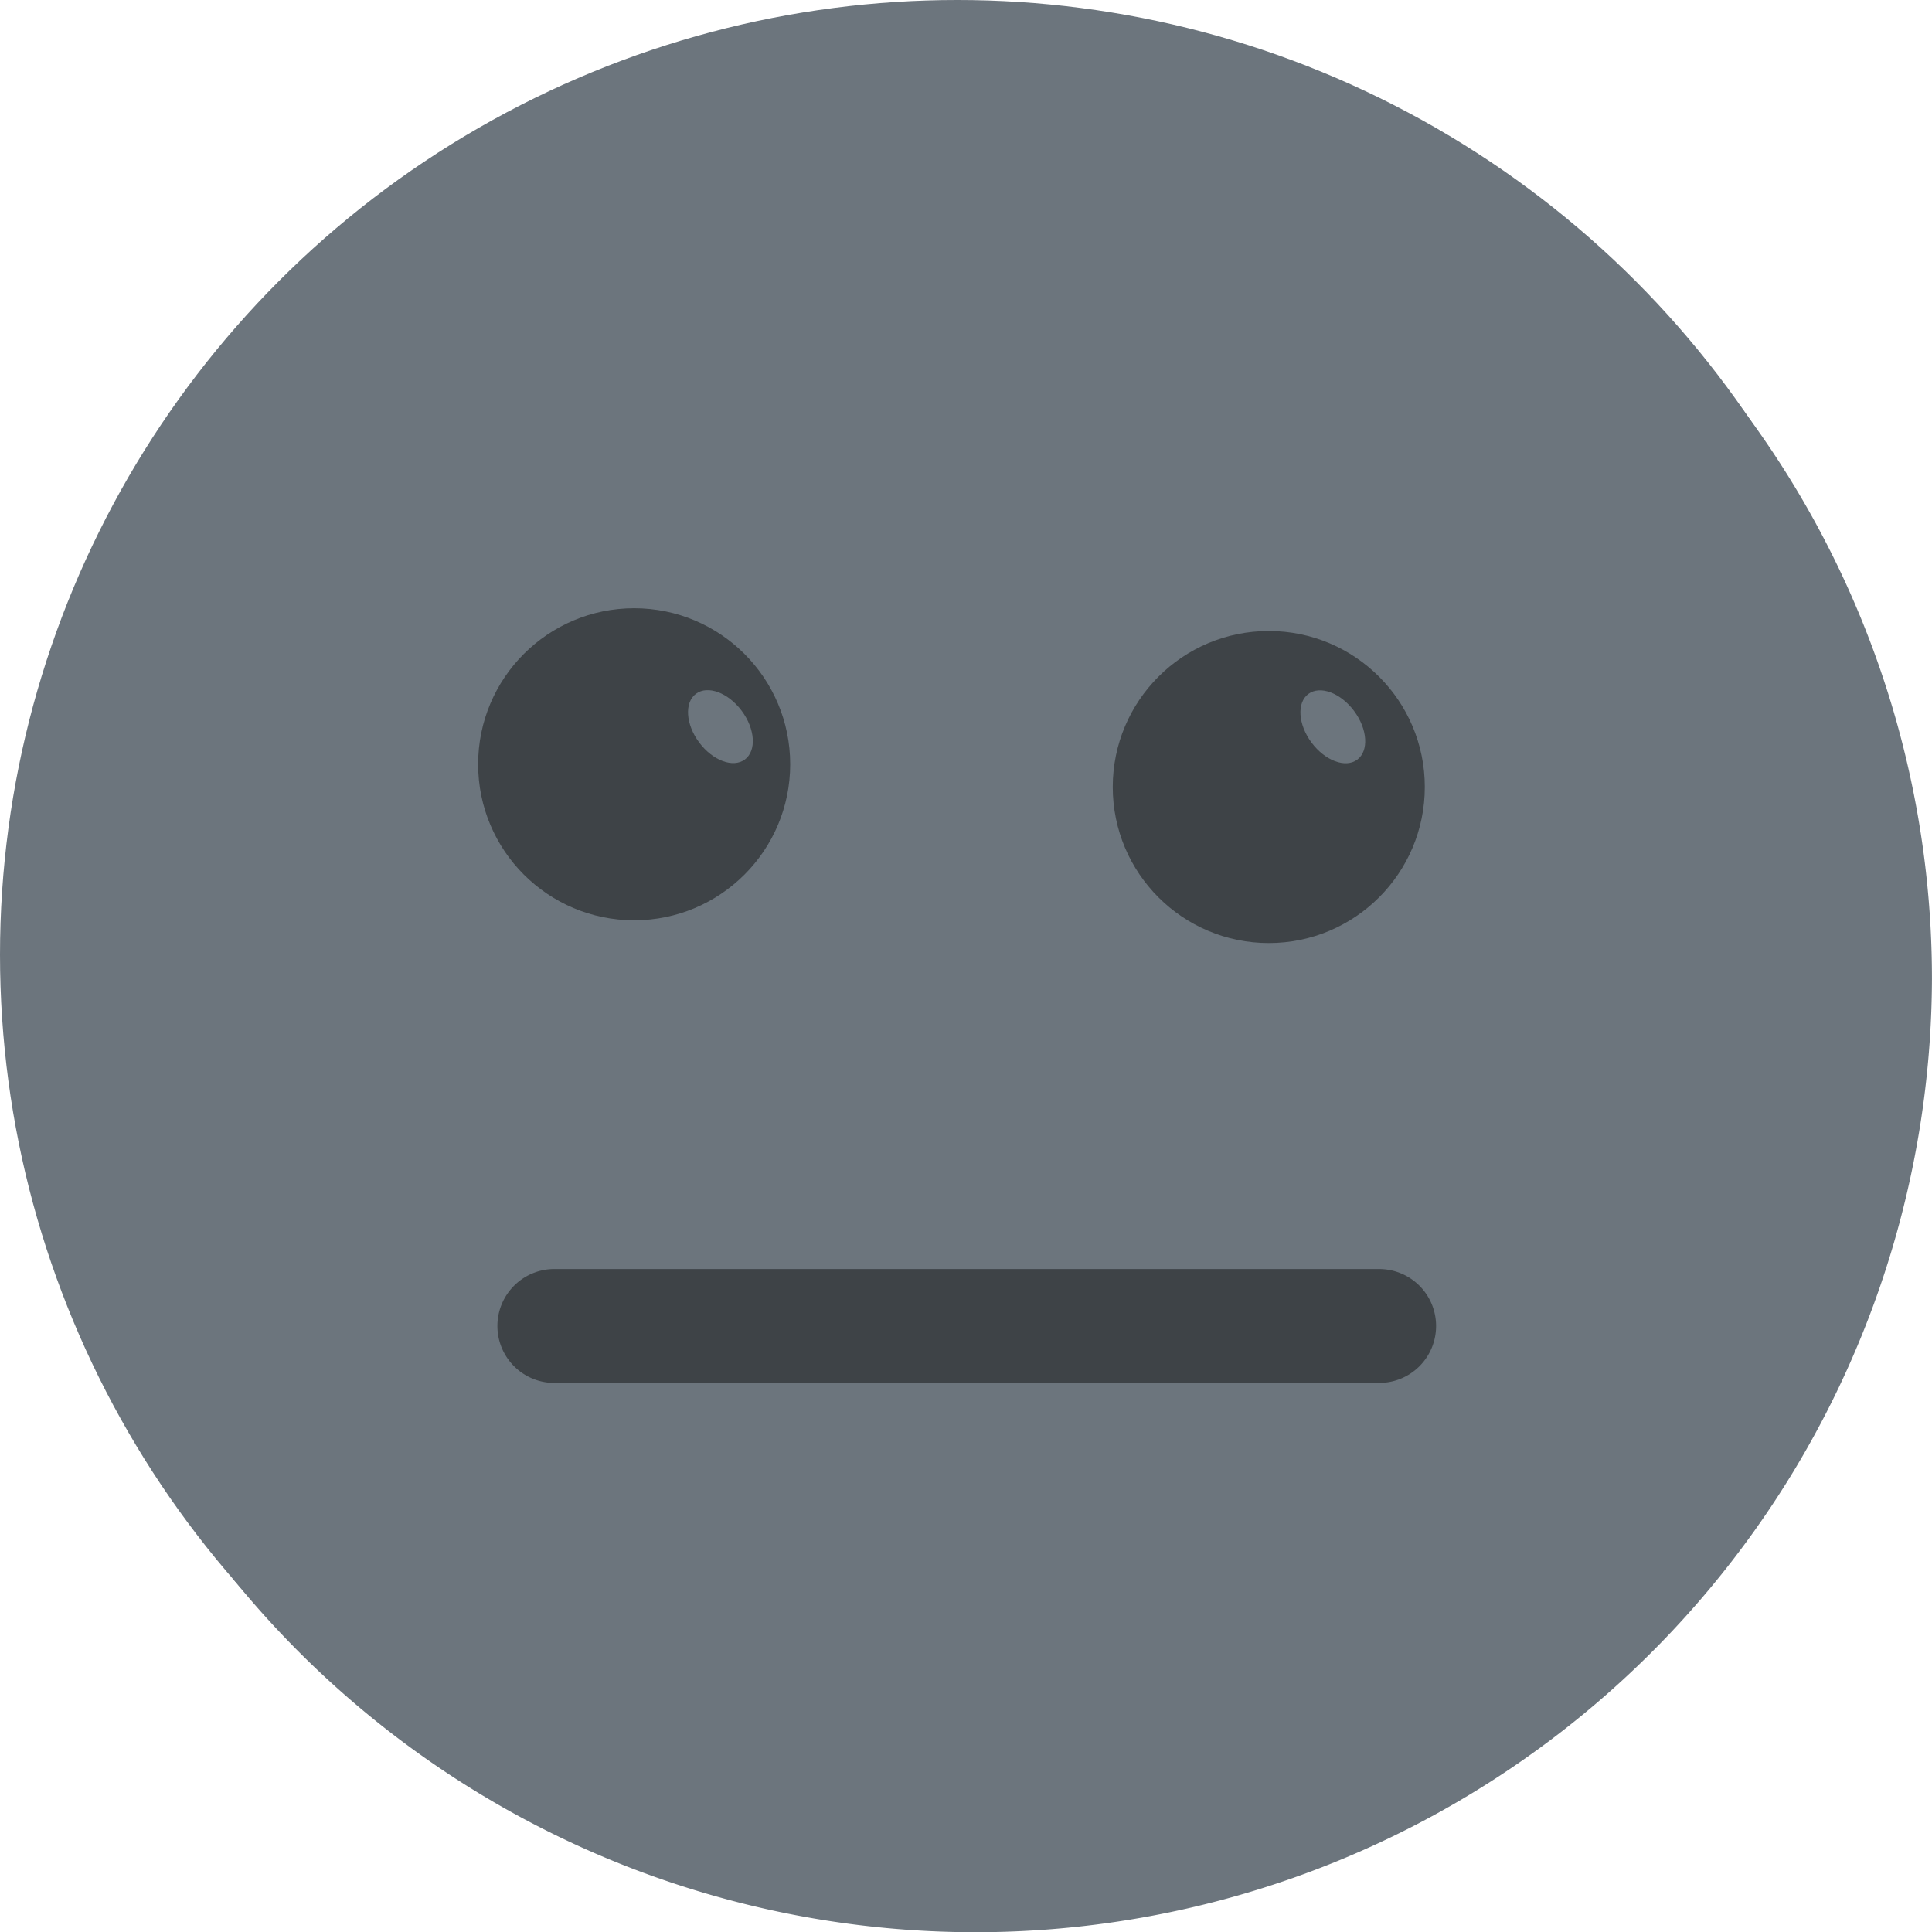 <svg xmlns="http://www.w3.org/2000/svg" width="50" height="50" viewBox="0 0 50 50"><defs><style>.a{fill:#6c757d;}.b{fill:#6c757d;}.c{fill:#3e4347;}.d{fill:#6c757d;}</style></defs><g transform="translate(0 0.3)"><ellipse class="a" cx="24.774" cy="24.708" rx="24.774" ry="24.708" transform="translate(0 -0.3)"/><path class="b" d="M100.715,75.919a24.755,24.755,0,0,1-44,15.484A24.7,24.7,0,0,0,91.508,56.72,24.609,24.609,0,0,1,100.715,75.919Z" transform="translate(-50.716 -50.882)"/><g transform="translate(12.374 15.441)"><path class="c" d="M165.681,331.954a1.472,1.472,0,0,1-1.474,1.474H142.9a1.474,1.474,0,1,1,0-2.947h21.31A1.473,1.473,0,0,1,165.681,331.954Z" transform="translate(-140.889 -313.379)"/><circle class="c" cx="4.038" cy="4.038" r="4.038"/></g><ellipse class="d" cx="1.06" cy="0.686" rx="1.06" ry="0.686" transform="translate(18.727 19.765) rotate(-126.653)"/><circle class="c" cx="4.038" cy="4.038" r="4.038" transform="translate(28.798 16.03)"/><ellipse class="d" cx="1.06" cy="0.686" rx="1.06" ry="0.686" transform="matrix(-0.597, -0.802, 0.802, -0.597, 34.576, 19.769)"/></g></svg>